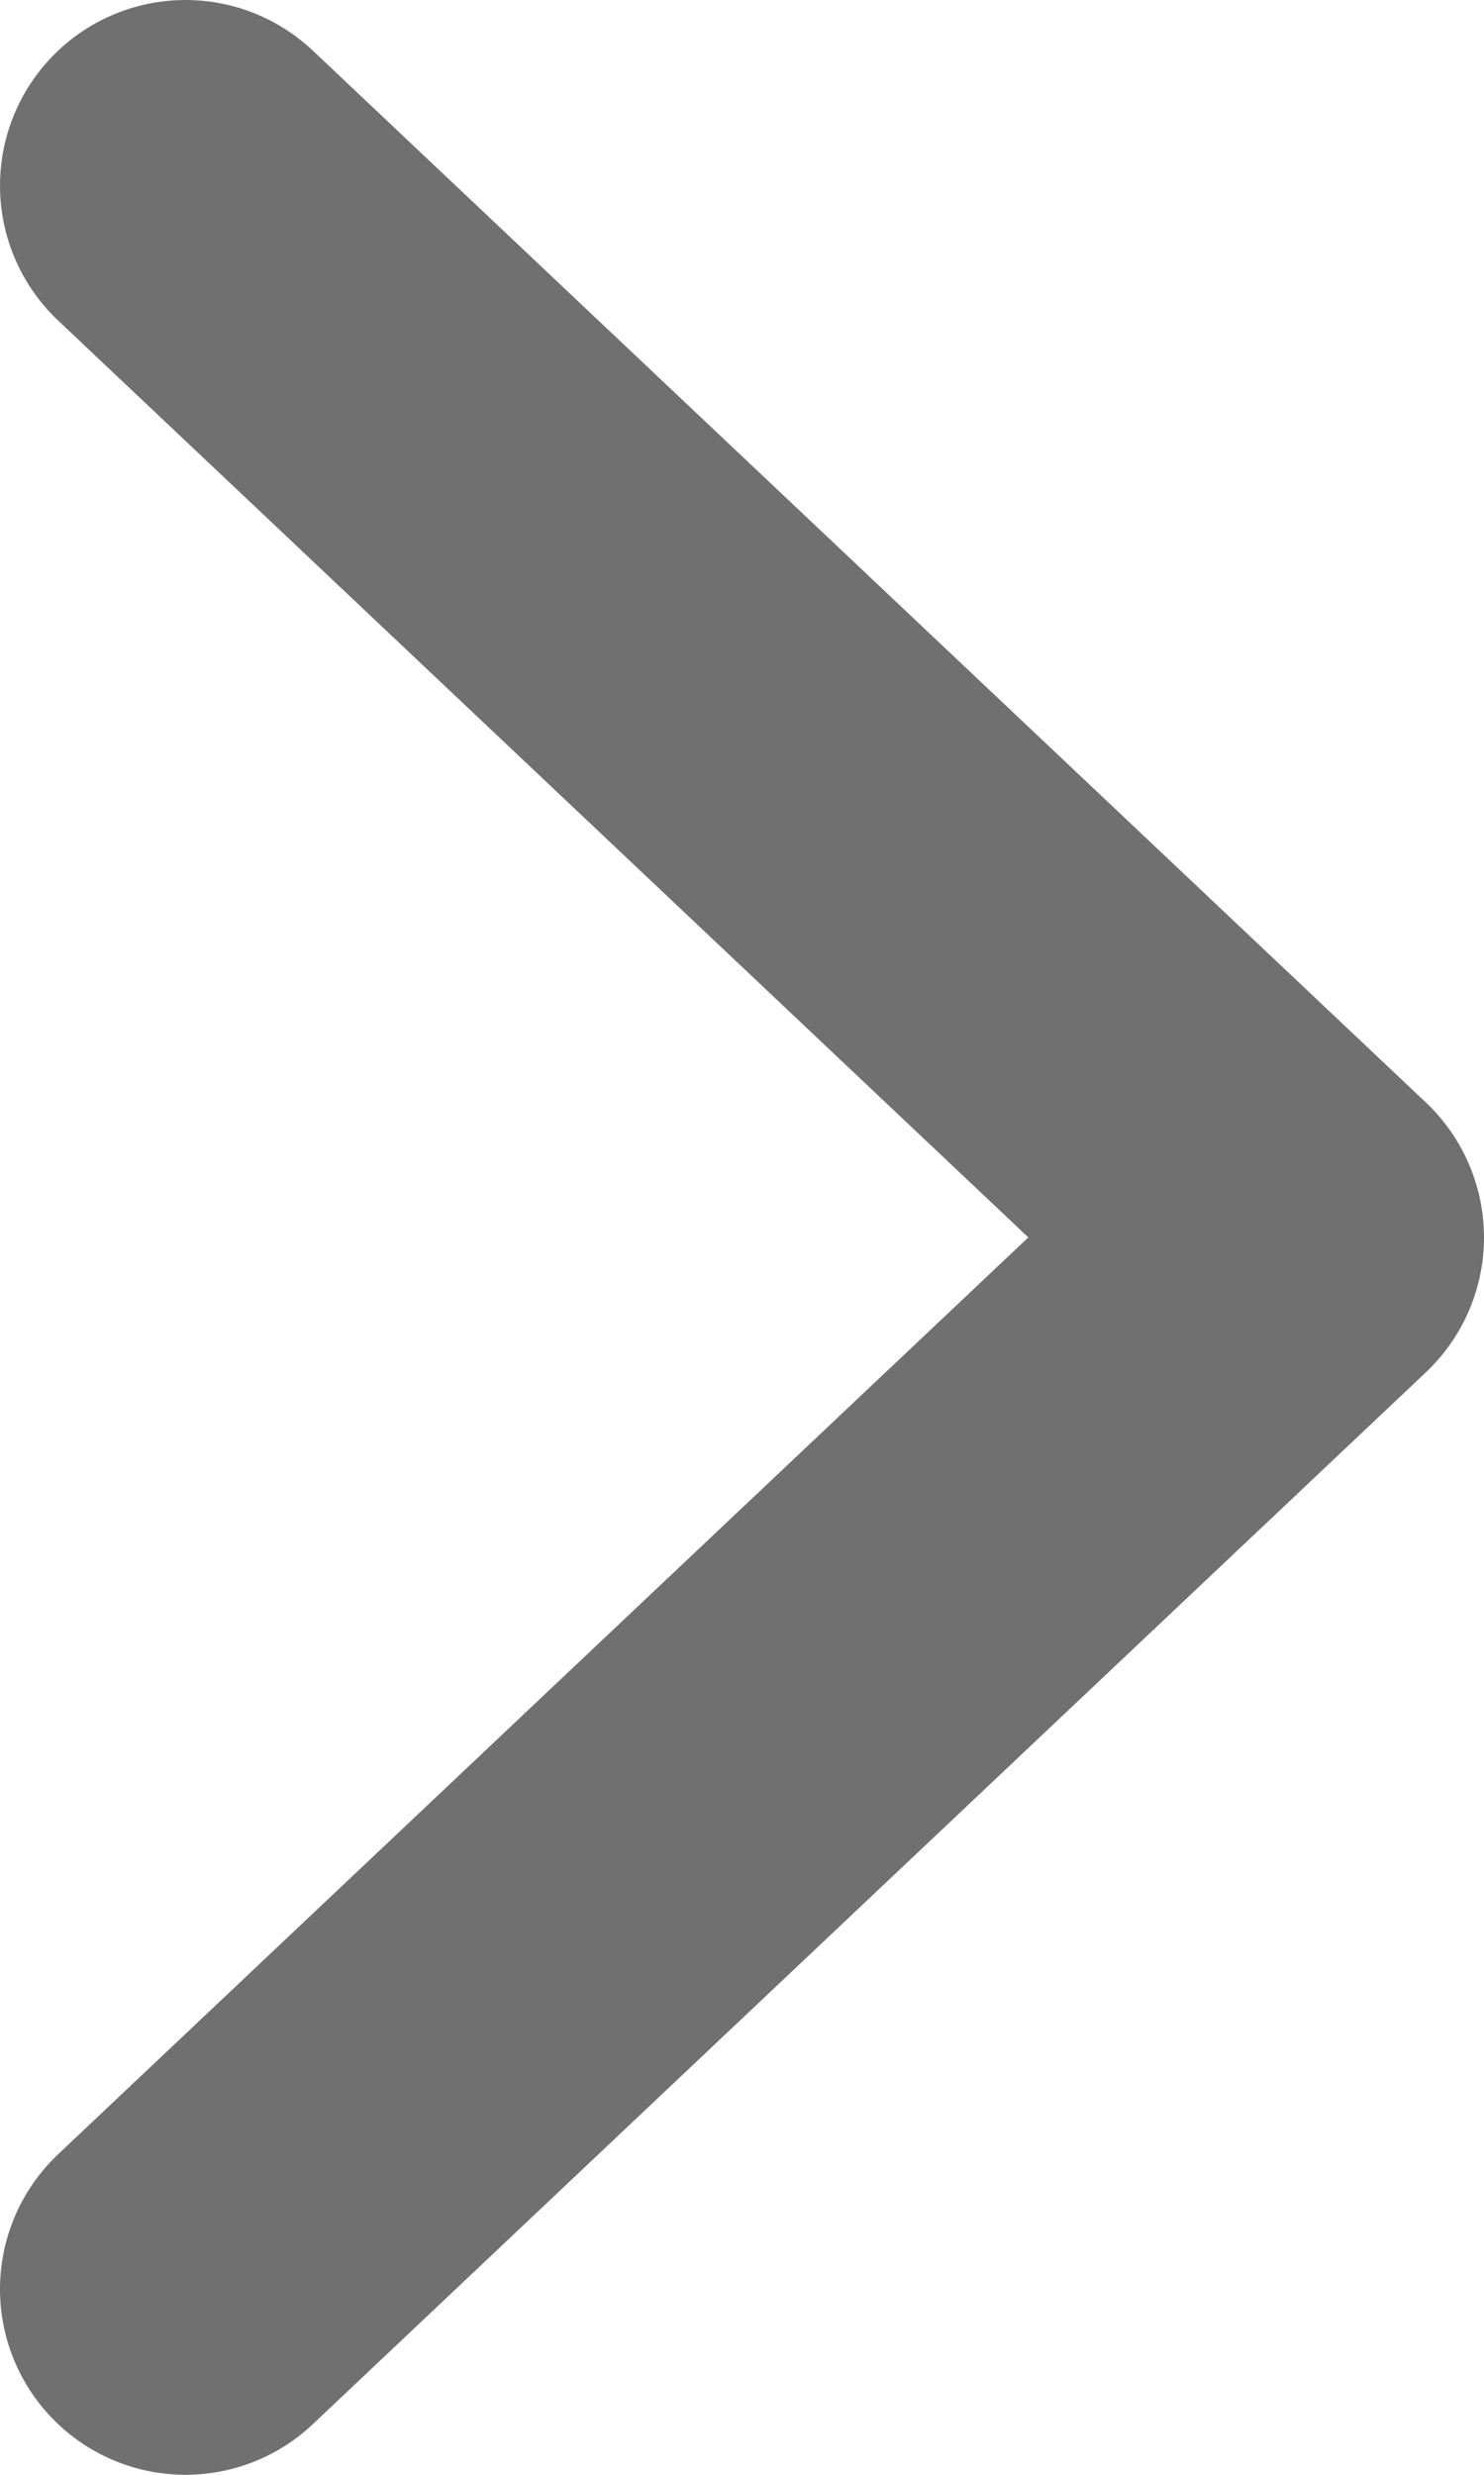 <svg xmlns="http://www.w3.org/2000/svg" width="12" height="20" viewBox="0 0 12 20">
  <defs>
    <style>
      .cls-1 {
        fill: #707070;
        stroke: #707070;
        stroke-linecap: round;
        stroke-linejoin: round;
        stroke-width: 3px;
      }
    </style>
  </defs>
  <path id="Union_7" data-name="Union 7" class="cls-1" d="M9,8.5,0,17ZM0,0,9,8.5Z" transform="translate(1.5 1.5)"/>
</svg>

